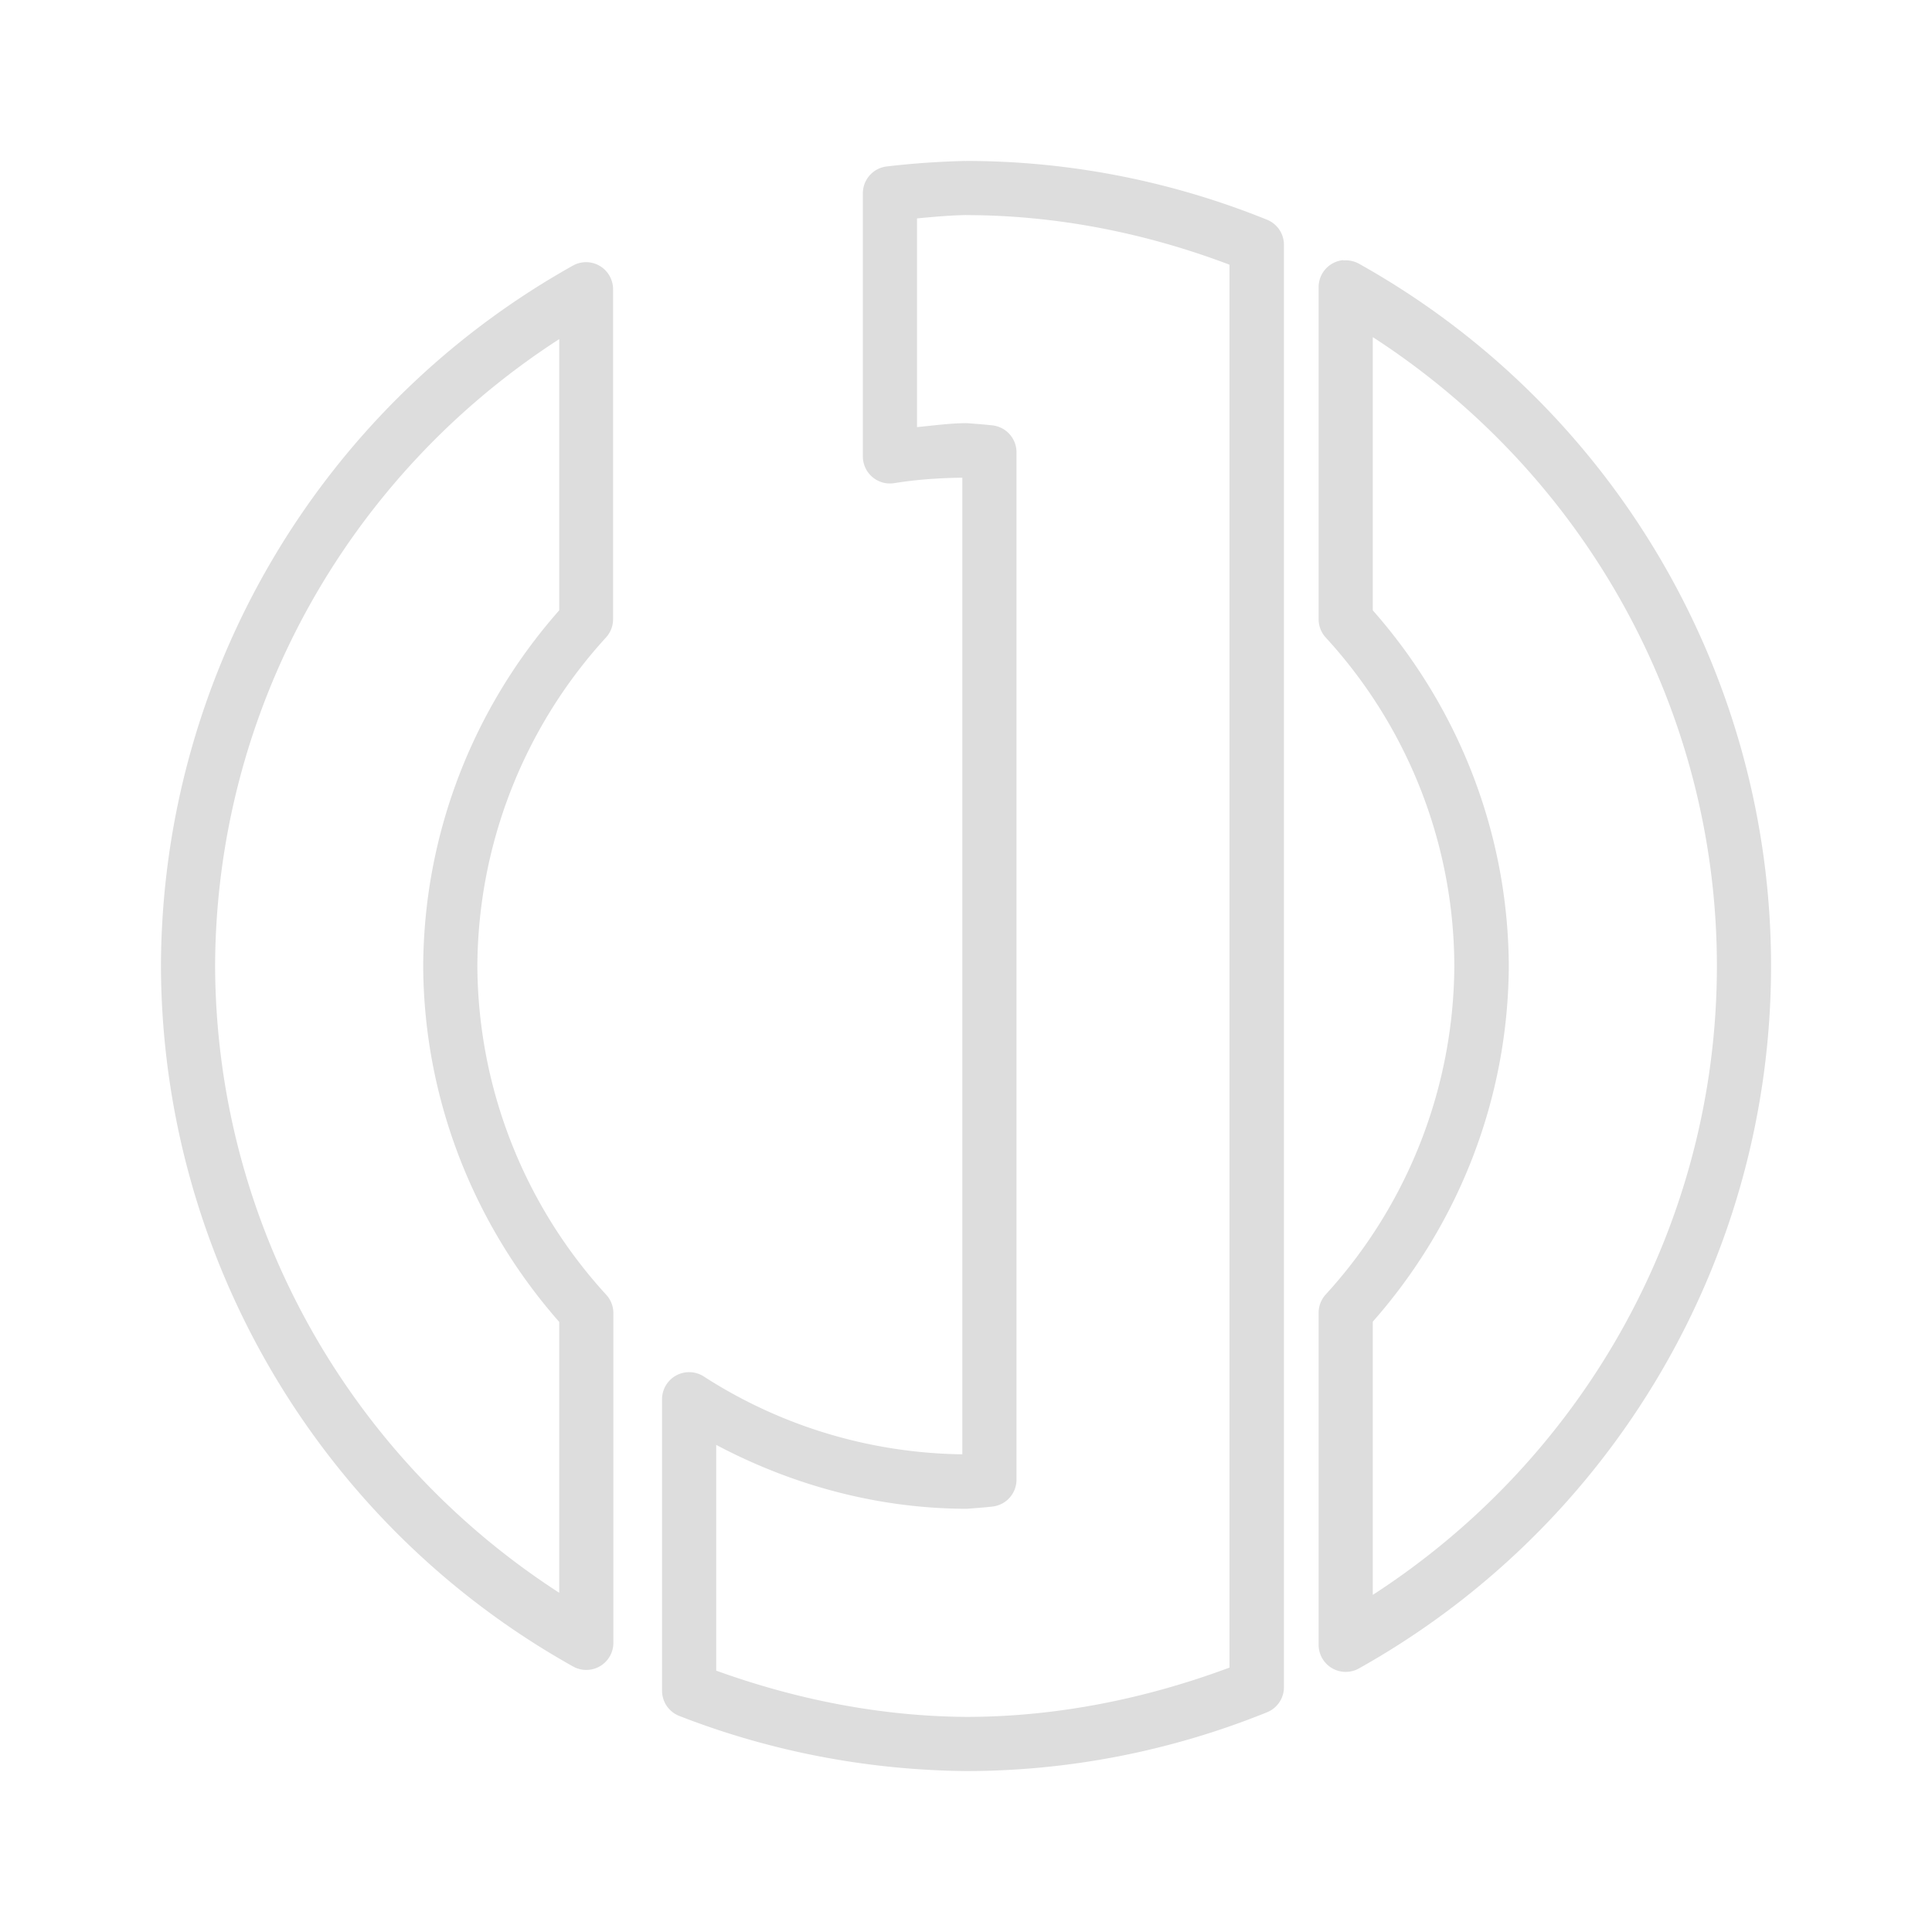<?xml version="1.0" encoding="UTF-8" standalone="no"?>
<!-- Created with Inkscape (http://www.inkscape.org/) -->

<svg
   width="6.35mm"
   height="6.35mm"
   viewBox="0 0 6.35 6.35"
   version="1.1"
   id="svg5"
   inkscape:version="1.3.2 (091e20e, 2023-11-25, custom)"
   sodipodi:docname="logobranca.svg"
   inkscape:export-filename="./logo_branca.png"
   inkscape:export-xdpi="96"
   inkscape:export-ydpi="96"
   xmlns:inkscape="http://www.inkscape.org/namespaces/inkscape"
   xmlns:sodipodi="http://sodipodi.sourceforge.net/DTD/sodipodi-0.dtd"
   xmlns="http://www.w3.org/2000/svg"
   xmlns:svg="http://www.w3.org/2000/svg">
  <sodipodi:namedview
     id="namedview7"
     pagecolor="#979797"
     bordercolor="#666666"
     borderopacity="1.0"
     inkscape:pageshadow="2"
     inkscape:pageopacity="0"
     inkscape:pagecheckerboard="false"
     inkscape:document-units="mm"
     showgrid="false"
     width="100mm"
     inkscape:zoom="15.0625"
     inkscape:cx="9.4937758"
     inkscape:cy="11.286307"
     inkscape:window-width="1366"
     inkscape:window-height="705"
     inkscape:window-x="-8"
     inkscape:window-y="-8"
     inkscape:window-maximized="1"
     inkscape:current-layer="layer1"
     inkscape:showpageshadow="false"
     inkscape:deskcolor="#4c4c4c"
     showborder="false"
     borderlayer="false"
     shape-rendering="crispEdges" />
  <defs
     id="defs2">
    <rect
       x="1328.698"
       y="406.218"
       width="675.218"
       height="336.93"
       id="rect11245" />
    <rect
       x="1328.698"
       y="406.218"
       width="675.218"
       height="336.93"
       id="rect24255" />
    <rect
       x="1328.698"
       y="406.218"
       width="675.218"
       height="336.93"
       id="rect26871" />
    <rect
       x="1328.698"
       y="406.218"
       width="675.218"
       height="336.93"
       id="rect26873" />
    <clipPath
       clipPathUnits="userSpaceOnUse"
       id="clipPath26133">
      <path
         id="path26135"
         style="fill:#ffe6d5;stroke-width:1;stroke-linecap:round;stroke-linejoin:round;paint-order:markers stroke fill"
         d="M -213.183,299.513 H 83.817 v 78.42 H -213.183 Z" />
    </clipPath>
    <clipPath
       clipPathUnits="userSpaceOnUse"
       id="clipPath9041">
      <rect
         style="opacity:0.312;fill:#008080;fill-opacity:1;stroke:none;stroke-width:2;stroke-linecap:round;stroke-linejoin:round;paint-order:markers stroke fill"
         id="rect9043"
         width="719.185"
         height="669.048"
         x="-1932.839"
         y="-1354.296" />
    </clipPath>
    <filter
       height="1.143"
       width="1.085"
       y="-0.072"
       x="-0.043"
       style="color-interpolation-filters:sRGB"
       inkscape:label="Blur"
       id="filter9825">
      <feGaussianBlur
         stdDeviation="21.156 19.948"
         result="blur"
         id="feGaussianBlur9819" />
      <feColorMatrix
         values="1 0 0 0 0 0 1 0 0 0 0 0 1 0 0 0 0 0 50 0 "
         result="colormatrix"
         id="feColorMatrix9821" />
      <feComposite
         in="colormatrix"
         in2="SourceGraphic"
         operator="in"
         id="feComposite9823" />
    </filter>
    <clipPath
       clipPathUnits="userSpaceOnUse"
       id="clipPath9925">
      <rect
         style="opacity:0.312;fill:#008080;fill-opacity:1;stroke:none;stroke-width:2;stroke-linecap:round;stroke-linejoin:round;paint-order:markers stroke fill"
         id="rect9927"
         width="1189.309"
         height="669.048"
         x="-2167.901"
         y="-288.118" />
    </clipPath>
    <rect
       x="1328.698"
       y="406.218"
       width="675.218"
       height="336.93"
       id="rect11245-3" />
    <rect
       x="1328.698"
       y="406.218"
       width="675.218"
       height="336.93"
       id="rect24255-4" />
    <rect
       x="1328.698"
       y="406.218"
       width="675.218"
       height="336.93"
       id="rect26871-2" />
    <rect
       x="1328.698"
       y="406.218"
       width="675.218"
       height="336.93"
       id="rect26873-3" />
    <clipPath
       clipPathUnits="userSpaceOnUse"
       id="clipPath26133-2">
      <path
         id="path26135-3"
         style="fill:#ffe6d5;stroke-width:1;stroke-linecap:round;stroke-linejoin:round;paint-order:markers stroke fill"
         d="M -213.183,299.513 H 83.817 v 78.42 H -213.183 Z" />
    </clipPath>
    <clipPath
       clipPathUnits="userSpaceOnUse"
       id="clipPath9041-0">
      <rect
         style="opacity:0.312;fill:#008080;fill-opacity:1;stroke:none;stroke-width:2;stroke-linecap:round;stroke-linejoin:round;paint-order:markers stroke fill"
         id="rect9043-2"
         width="719.185"
         height="669.048"
         x="-1932.839"
         y="-1354.296" />
    </clipPath>
    <filter
       height="1.143"
       width="1.085"
       y="-0.072"
       x="-0.043"
       style="color-interpolation-filters:sRGB"
       inkscape:label="Blur"
       id="filter9825-9">
      <feGaussianBlur
         stdDeviation="21.156 19.948"
         result="blur"
         id="feGaussianBlur9819-9" />
      <feColorMatrix
         values="1 0 0 0 0 0 1 0 0 0 0 0 1 0 0 0 0 0 50 0 "
         result="colormatrix"
         id="feColorMatrix9821-3" />
      <feComposite
         in="colormatrix"
         in2="SourceGraphic"
         operator="in"
         id="feComposite9823-0" />
    </filter>
    <clipPath
       clipPathUnits="userSpaceOnUse"
       id="clipPath9925-5">
      <rect
         style="opacity:0.312;fill:#008080;fill-opacity:1;stroke:none;stroke-width:2;stroke-linecap:round;stroke-linejoin:round;paint-order:markers stroke fill"
         id="rect9927-6"
         width="1189.309"
         height="669.048"
         x="-2167.901"
         y="-288.118" />
    </clipPath>
    <clipPath
       clipPathUnits="userSpaceOnUse"
       id="clipPath5212">
      <rect
         style="fill:#800000;fill-opacity:0.874;stroke:none;stroke-width:2.565;stroke-linecap:round;stroke-linejoin:round;paint-order:stroke fill markers"
         id="rect5214"
         width="73.077"
         height="72.78"
         x="581.644"
         y="92.089" />
    </clipPath>
    <rect
       x="1328.698"
       y="406.218"
       width="675.218"
       height="336.93"
       id="rect11245-7" />
    <rect
       x="1328.698"
       y="406.218"
       width="675.218"
       height="336.93"
       id="rect24255-43" />
    <rect
       x="1328.698"
       y="406.218"
       width="675.218"
       height="336.93"
       id="rect26871-28" />
    <rect
       x="1328.698"
       y="406.218"
       width="675.218"
       height="336.93"
       id="rect26873-4" />
    <clipPath
       clipPathUnits="userSpaceOnUse"
       id="clipPath26133-8">
      <path
         id="path26135-9"
         style="fill:#ffe6d5;stroke-width:1;stroke-linecap:round;stroke-linejoin:round;paint-order:markers stroke fill"
         d="M -213.183,299.513 H 83.817 v 78.42 H -213.183 Z" />
    </clipPath>
    <clipPath
       clipPathUnits="userSpaceOnUse"
       id="clipPath9041-1">
      <rect
         style="opacity:0.312;fill:#008080;fill-opacity:1;stroke:none;stroke-width:2;stroke-linecap:round;stroke-linejoin:round;paint-order:markers stroke fill"
         id="rect9043-4"
         width="719.185"
         height="669.048"
         x="-1932.839"
         y="-1354.296" />
    </clipPath>
    <filter
       height="1.143"
       width="1.085"
       y="-0.072"
       x="-0.043"
       style="color-interpolation-filters:sRGB"
       inkscape:label="Blur"
       id="filter9825-7">
      <feGaussianBlur
         stdDeviation="21.156 19.948"
         result="blur"
         id="feGaussianBlur9819-3" />
      <feColorMatrix
         values="1 0 0 0 0 0 1 0 0 0 0 0 1 0 0 0 0 0 50 0 "
         result="colormatrix"
         id="feColorMatrix9821-8" />
      <feComposite
         in="colormatrix"
         in2="SourceGraphic"
         operator="in"
         id="feComposite9823-5" />
    </filter>
    <clipPath
       clipPathUnits="userSpaceOnUse"
       id="clipPath9925-4">
      <rect
         style="opacity:0.312;fill:#008080;fill-opacity:1;stroke:none;stroke-width:2;stroke-linecap:round;stroke-linejoin:round;paint-order:markers stroke fill"
         id="rect9927-7"
         width="1189.309"
         height="669.048"
         x="-2167.901"
         y="-288.118" />
    </clipPath>
    <rect
       x="1328.698"
       y="406.218"
       width="675.218"
       height="336.93"
       id="rect11245-3-2" />
    <rect
       x="1328.698"
       y="406.218"
       width="675.218"
       height="336.93"
       id="rect24255-4-8" />
    <rect
       x="1328.698"
       y="406.218"
       width="675.218"
       height="336.93"
       id="rect26871-2-8" />
    <rect
       x="1328.698"
       y="406.218"
       width="675.218"
       height="336.93"
       id="rect26873-3-4" />
    <clipPath
       clipPathUnits="userSpaceOnUse"
       id="clipPath26133-2-0">
      <path
         id="path26135-3-0"
         style="fill:#ffe6d5;stroke-width:1;stroke-linecap:round;stroke-linejoin:round;paint-order:markers stroke fill"
         d="M -213.183,299.513 H 83.817 v 78.42 H -213.183 Z" />
    </clipPath>
    <clipPath
       clipPathUnits="userSpaceOnUse"
       id="clipPath9041-0-3">
      <rect
         style="opacity:0.312;fill:#008080;fill-opacity:1;stroke:none;stroke-width:2;stroke-linecap:round;stroke-linejoin:round;paint-order:markers stroke fill"
         id="rect9043-2-9"
         width="719.185"
         height="669.048"
         x="-1932.839"
         y="-1354.296" />
    </clipPath>
    <filter
       height="1.143"
       width="1.085"
       y="-0.072"
       x="-0.043"
       style="color-interpolation-filters:sRGB"
       inkscape:label="Blur"
       id="filter9825-9-7">
      <feGaussianBlur
         stdDeviation="21.156 19.948"
         result="blur"
         id="feGaussianBlur9819-9-9" />
      <feColorMatrix
         values="1 0 0 0 0 0 1 0 0 0 0 0 1 0 0 0 0 0 50 0 "
         result="colormatrix"
         id="feColorMatrix9821-3-6" />
      <feComposite
         in="colormatrix"
         in2="SourceGraphic"
         operator="in"
         id="feComposite9823-0-3" />
    </filter>
    <clipPath
       clipPathUnits="userSpaceOnUse"
       id="clipPath9925-5-5">
      <rect
         style="opacity:0.312;fill:#008080;fill-opacity:1;stroke:none;stroke-width:2;stroke-linecap:round;stroke-linejoin:round;paint-order:markers stroke fill"
         id="rect9927-6-3"
         width="1189.309"
         height="669.048"
         x="-2167.901"
         y="-288.118" />
    </clipPath>
    <clipPath
       clipPathUnits="userSpaceOnUse"
       id="clipPath5212-9">
      <rect
         style="fill:#800000;fill-opacity:0.874;stroke:none;stroke-width:2.565;stroke-linecap:round;stroke-linejoin:round;paint-order:stroke fill markers"
         id="rect5214-2"
         width="73.077"
         height="72.78"
         x="581.644"
         y="92.089" />
    </clipPath>
  </defs>
  <g
     inkscape:groupmode="layer"
     id="layer2"
     inkscape:label="Camada 2" />
  <g
     inkscape:label="Camada 1"
     inkscape:groupmode="layer"
     id="layer1">
    <g
       id="layer2-9"
       inkscape:label="Camada 2" />
    <rect
       style="fill:none;fill-opacity:0.147;stroke:none;stroke-width:30.029;stroke-linecap:round;stroke-linejoin:round;paint-order:stroke fill markers"
       id="rect1"
       width="6.35"
       height="6.35"
       x="-4.3862701e-06"
       y="0" />
    <path
       id="path4626"
       style="color:#000000;fill:#dddddd;fill-opacity:1;stroke-width:0.053;stroke-linecap:round;stroke-linejoin:round;-inkscape-stroke:none;paint-order:markers stroke fill"
       d="m 3.173,0.529 c -0.086,0.002 -0.173,0.008 -0.258,0.018 a 0.089,0.089 0 0 0 -0.079,0.088 V 1.5 a 0.089,0.089 0 0 0 0.103,0.088 c 0.074,-0.012 0.149,-0.017 0.224,-0.018 v 3.21 c -0.302,-0.004 -0.596,-0.092 -0.85,-0.256 A 0.089,0.089 0 0 0 2.176,4.599 V 5.557 a 0.089,0.089 0 0 0 0.057,0.083 c 0.3,0.117 0.62,0.178 0.942,0.181 a 0.089,0.089 0 0 0 6.289e-4,0 C 3.514,5.821 3.85,5.755 4.164,5.628 a 0.089,0.089 0 0 0 0.056,-0.082 V 5.348 4.567 1.783 0.897 0.804 A 0.089,0.089 0 0 0 4.164,0.722 C 3.85,0.595 3.514,0.529 3.175,0.529 a 0.089,0.089 0 0 0 -0.003,0.001 z m 0.002,0.178 c 0.296,2.4453e-4 0.589,0.058 0.866,0.163 v 0.027 0.886 2.785 0.781 0.132 C 3.764,5.584 3.472,5.643 3.175,5.643 2.894,5.641 2.617,5.586 2.354,5.491 V 4.749 C 2.607,4.883 2.887,4.958 3.174,4.959 a 0.089,0.089 0 0 0 0.006,-1.953e-4 c 0.027,-0.002 0.054,-0.004 0.081,-0.007 a 0.089,0.089 0 0 0 0.08,-0.088 V 1.486 a 0.089,0.089 0 0 0 -0.08,-0.088 c -0.027,-0.003 -0.054,-0.005 -0.081,-0.007 a 0.089,0.089 0 0 0 -0.006,-1.914e-4 c -0.054,4.234e-4 -0.107,0.008 -0.16,0.013 v -0.686 c 0.054,-0.005 0.107,-0.01 0.161,-0.011 z m 1.24,0.148 a 0.089,0.089 0 0 0 -0.081,0.089 V 2.035 a 0.089,0.089 0 0 0 0.023,0.06 c 0.271,0.295 0.422,0.68 0.423,1.08 -0.002,0.4 -0.153,0.785 -0.423,1.08 a 0.089,0.089 0 0 0 -0.023,0.06 v 1.091 a 0.089,0.089 0 0 0 0.132,0.078 C 5.302,5.016 5.821,4.133 5.821,3.175 5.821,2.217 5.302,1.334 4.467,0.867 A 0.089,0.089 0 0 0 4.416,0.856 Z M 1.934,0.862 A 0.089,0.089 0 0 0 1.883,0.873 C 1.05,1.339 0.532,2.219 0.529,3.175 a 0.089,0.089 0 0 0 0,4.074e-4 C 0.532,4.13 1.05,5.011 1.883,5.477 A 0.089,0.089 0 0 0 2.016,5.399 V 4.315 A 0.089,0.089 0 0 0 1.992,4.255 C 1.722,3.96 1.571,3.575 1.569,3.175 1.571,2.775 1.722,2.39 1.992,2.095 a 0.089,0.089 0 0 0 0.023,-0.06 V 0.951 A 0.089,0.089 0 0 0 1.934,0.862 Z M 4.512,1.108 C 5.212,1.561 5.643,2.335 5.643,3.175 5.643,4.015 5.212,4.789 4.512,5.242 V 4.344 C 4.797,4.021 4.957,3.607 4.959,3.175 a 0.089,0.089 0 0 0 0,-2.73e-5 0.089,0.089 0 0 0 0,-2.75e-5 0.089,0.089 0 0 0 0,-2.73e-5 0.089,0.089 0 0 0 0,-2.73e-5 0.089,0.089 0 0 0 0,-2.74e-5 0.089,0.089 0 0 0 0,-2.73e-5 0.089,0.089 0 0 0 0,-2.73e-5 0.089,0.089 0 0 0 0,-2.75e-5 0.089,0.089 0 0 0 0,-2.73e-5 0.089,0.089 0 0 0 0,-2.72e-5 0.089,0.089 0 0 0 0,-2.73e-5 0.089,0.089 0 0 0 0,-2.75e-5 0.089,0.089 0 0 0 0,-2.73e-5 0.089,0.089 0 0 0 0,-2.73e-5 0.089,0.089 0 0 0 0,-2.74e-5 0.089,0.089 0 0 0 0,-2.73e-5 0.089,0.089 0 0 0 0,-2.73e-5 0.089,0.089 0 0 0 0,-2.75e-5 0.089,0.089 0 0 0 0,-2.73e-5 0.089,0.089 0 0 0 0,-2.73e-5 0.089,0.089 0 0 0 0,-2.74e-5 0.089,0.089 0 0 0 0,-2.73e-5 0.089,0.089 0 0 0 0,-2.73e-5 0.089,0.089 0 0 0 0,-2.75e-5 0.089,0.089 0 0 0 0,-2.73e-5 0.089,0.089 0 0 0 0,-2.73e-5 0.089,0.089 0 0 0 0,-2.74e-5 0.089,0.089 0 0 0 0,-2.73e-5 0.089,0.089 0 0 0 0,-2.73e-5 0.089,0.089 0 0 0 0,-2.73e-5 C 4.957,2.743 4.797,2.329 4.512,2.006 Z m -2.674,0.006 V 2.006 C 1.553,2.329 1.393,2.743 1.391,3.175 a 0.089,0.089 0 0 0 0,8.203e-4 c 0.002,0.432 0.163,0.846 0.447,1.169 V 5.235 C 1.14,4.784 0.71,4.013 0.707,3.175 v -1.914e-4 c -2e-7,-7.03e-5 1.6e-7,-1.484e-4 0,-2.187e-4 0.003,-0.838 0.433,-1.609 1.131,-2.06 z" />
  </g>
</svg>
